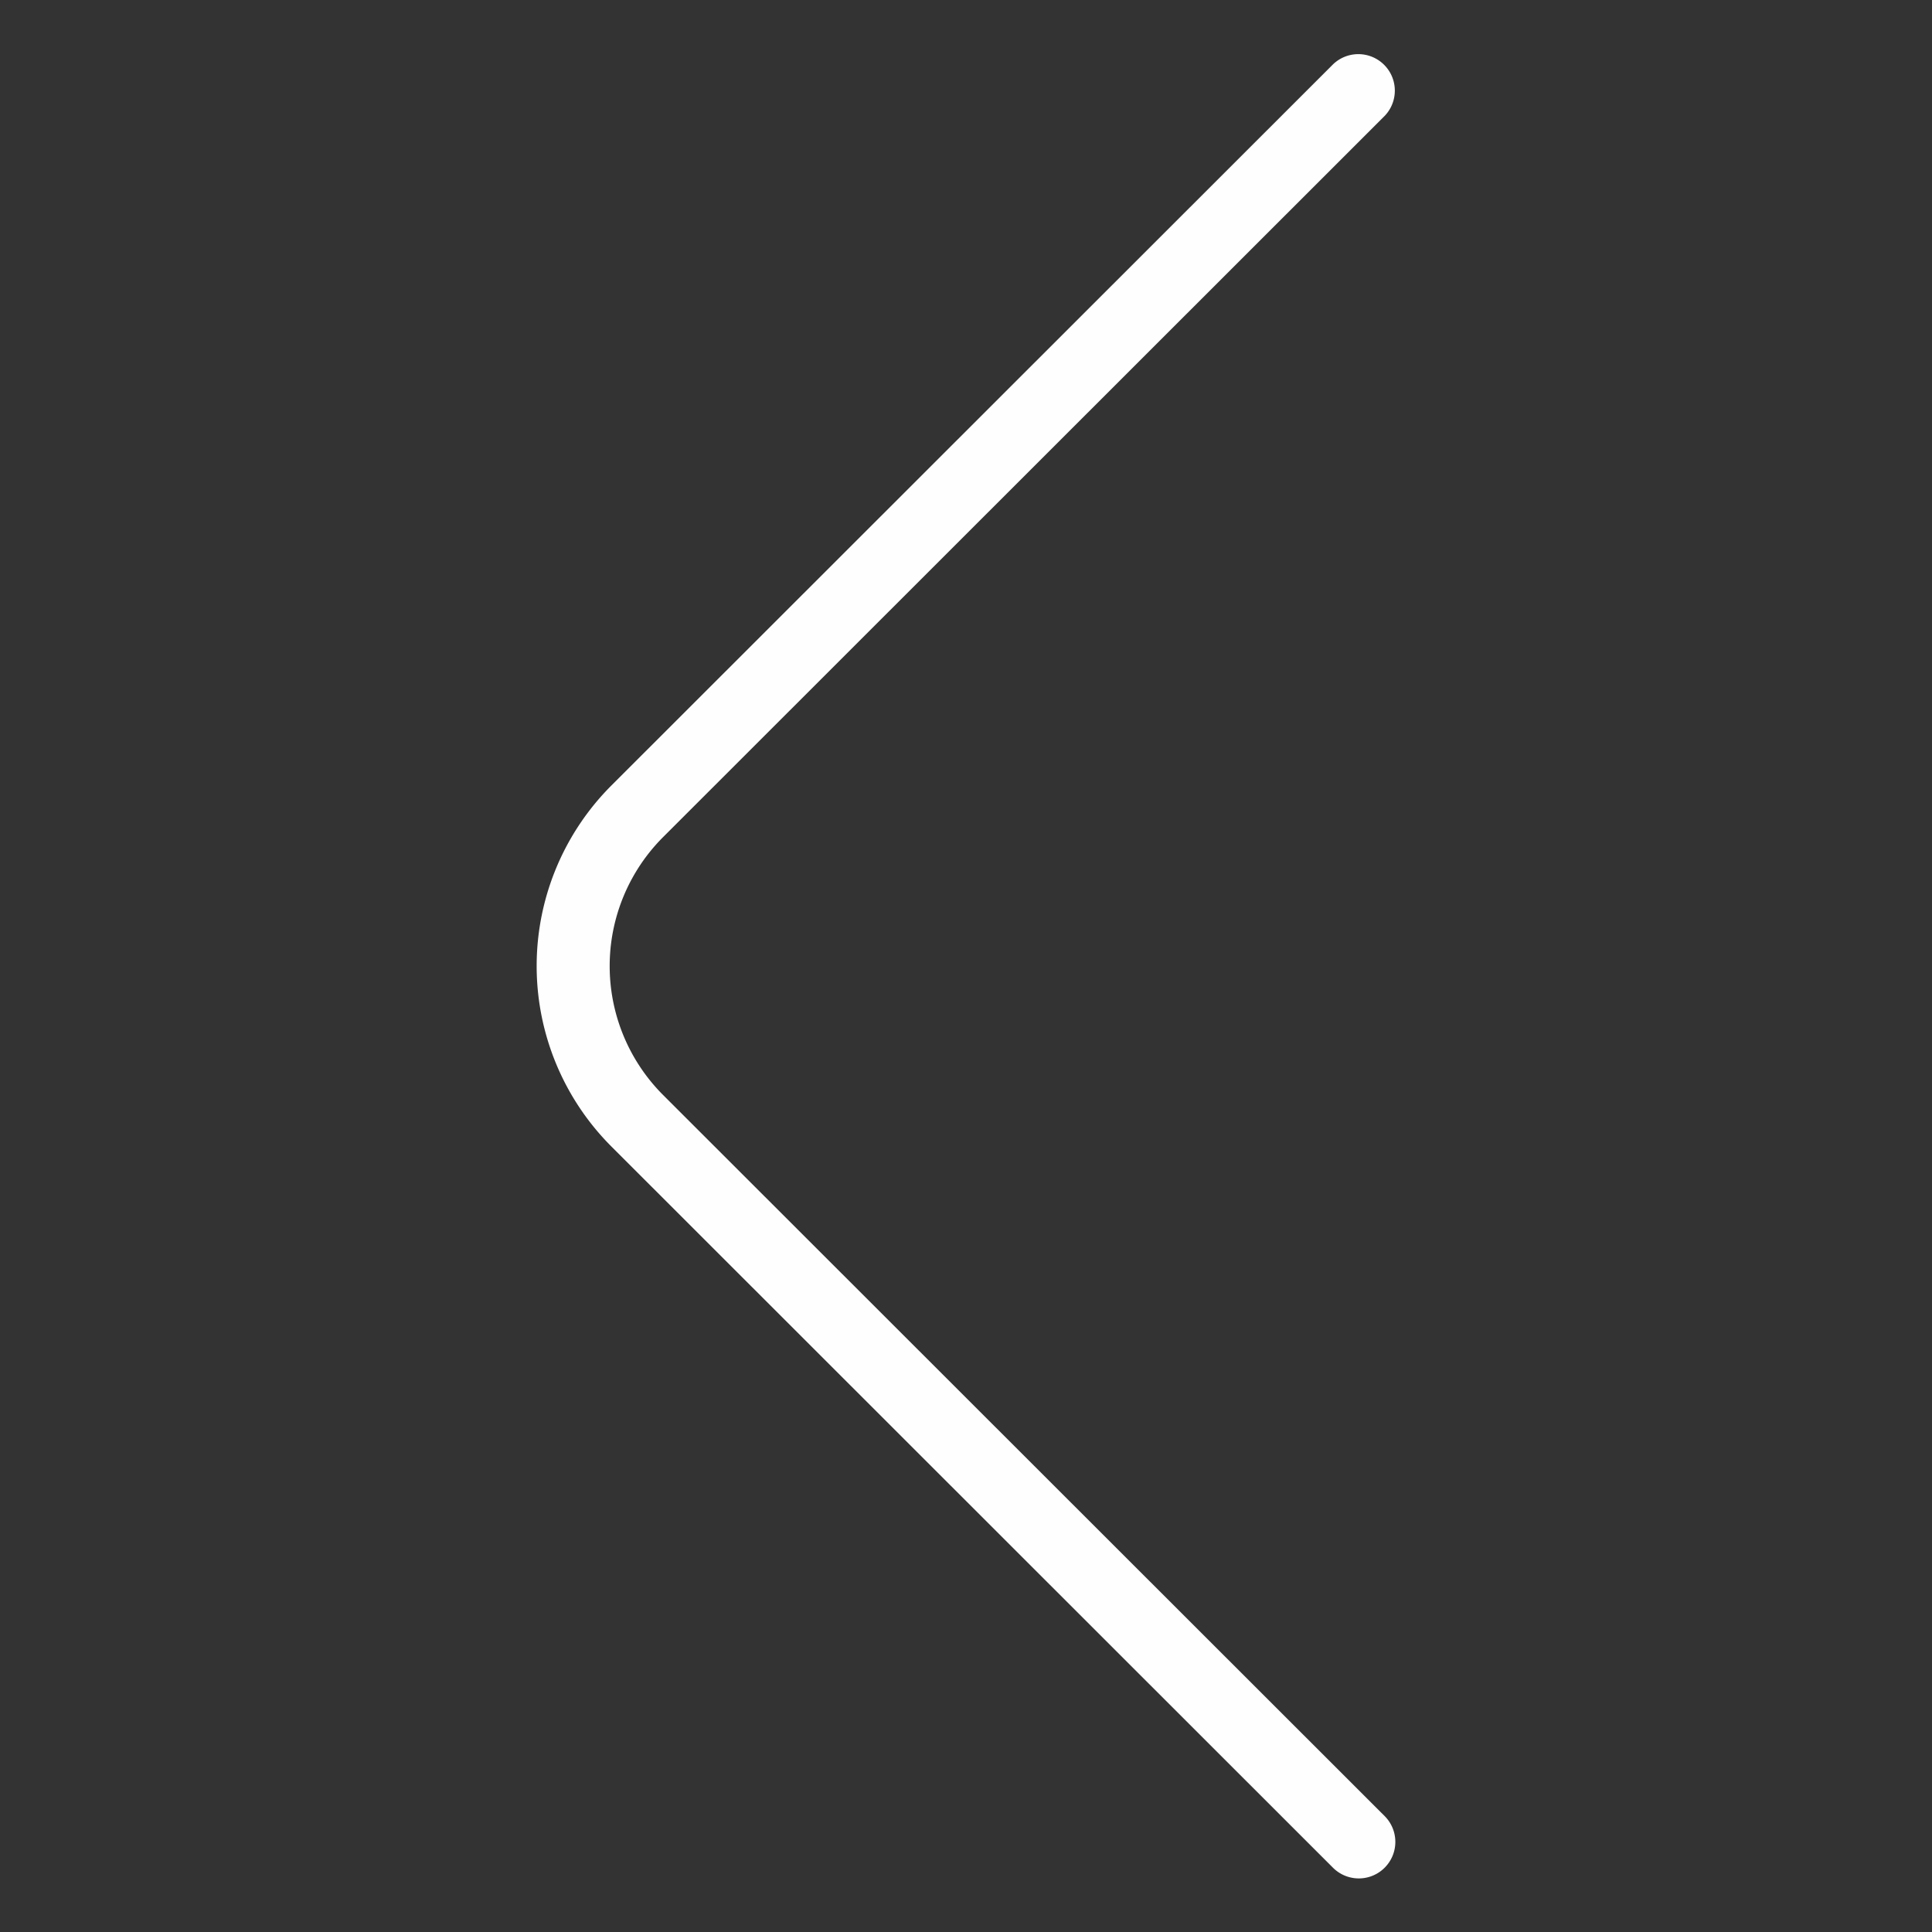 <svg xmlns="http://www.w3.org/2000/svg" width="36" height="36" viewBox="0 0 36 36">
    <rect x="0" y="0" width="36" height="36" fill="#333333" stroke="none"/>
    <path fill="#FEFEFE" fill-rule="nonzero" d="M24.838 1.2a.68.68 0 0 1 .963.96L12.357 15.597a3.398 3.398 0 0 0 0 4.808L25.801 33.84a.68.68 0 1 1-.963.962L11.395 21.366a4.758 4.758 0 0 1 0-6.732L24.838 1.2z"/>
</svg>
